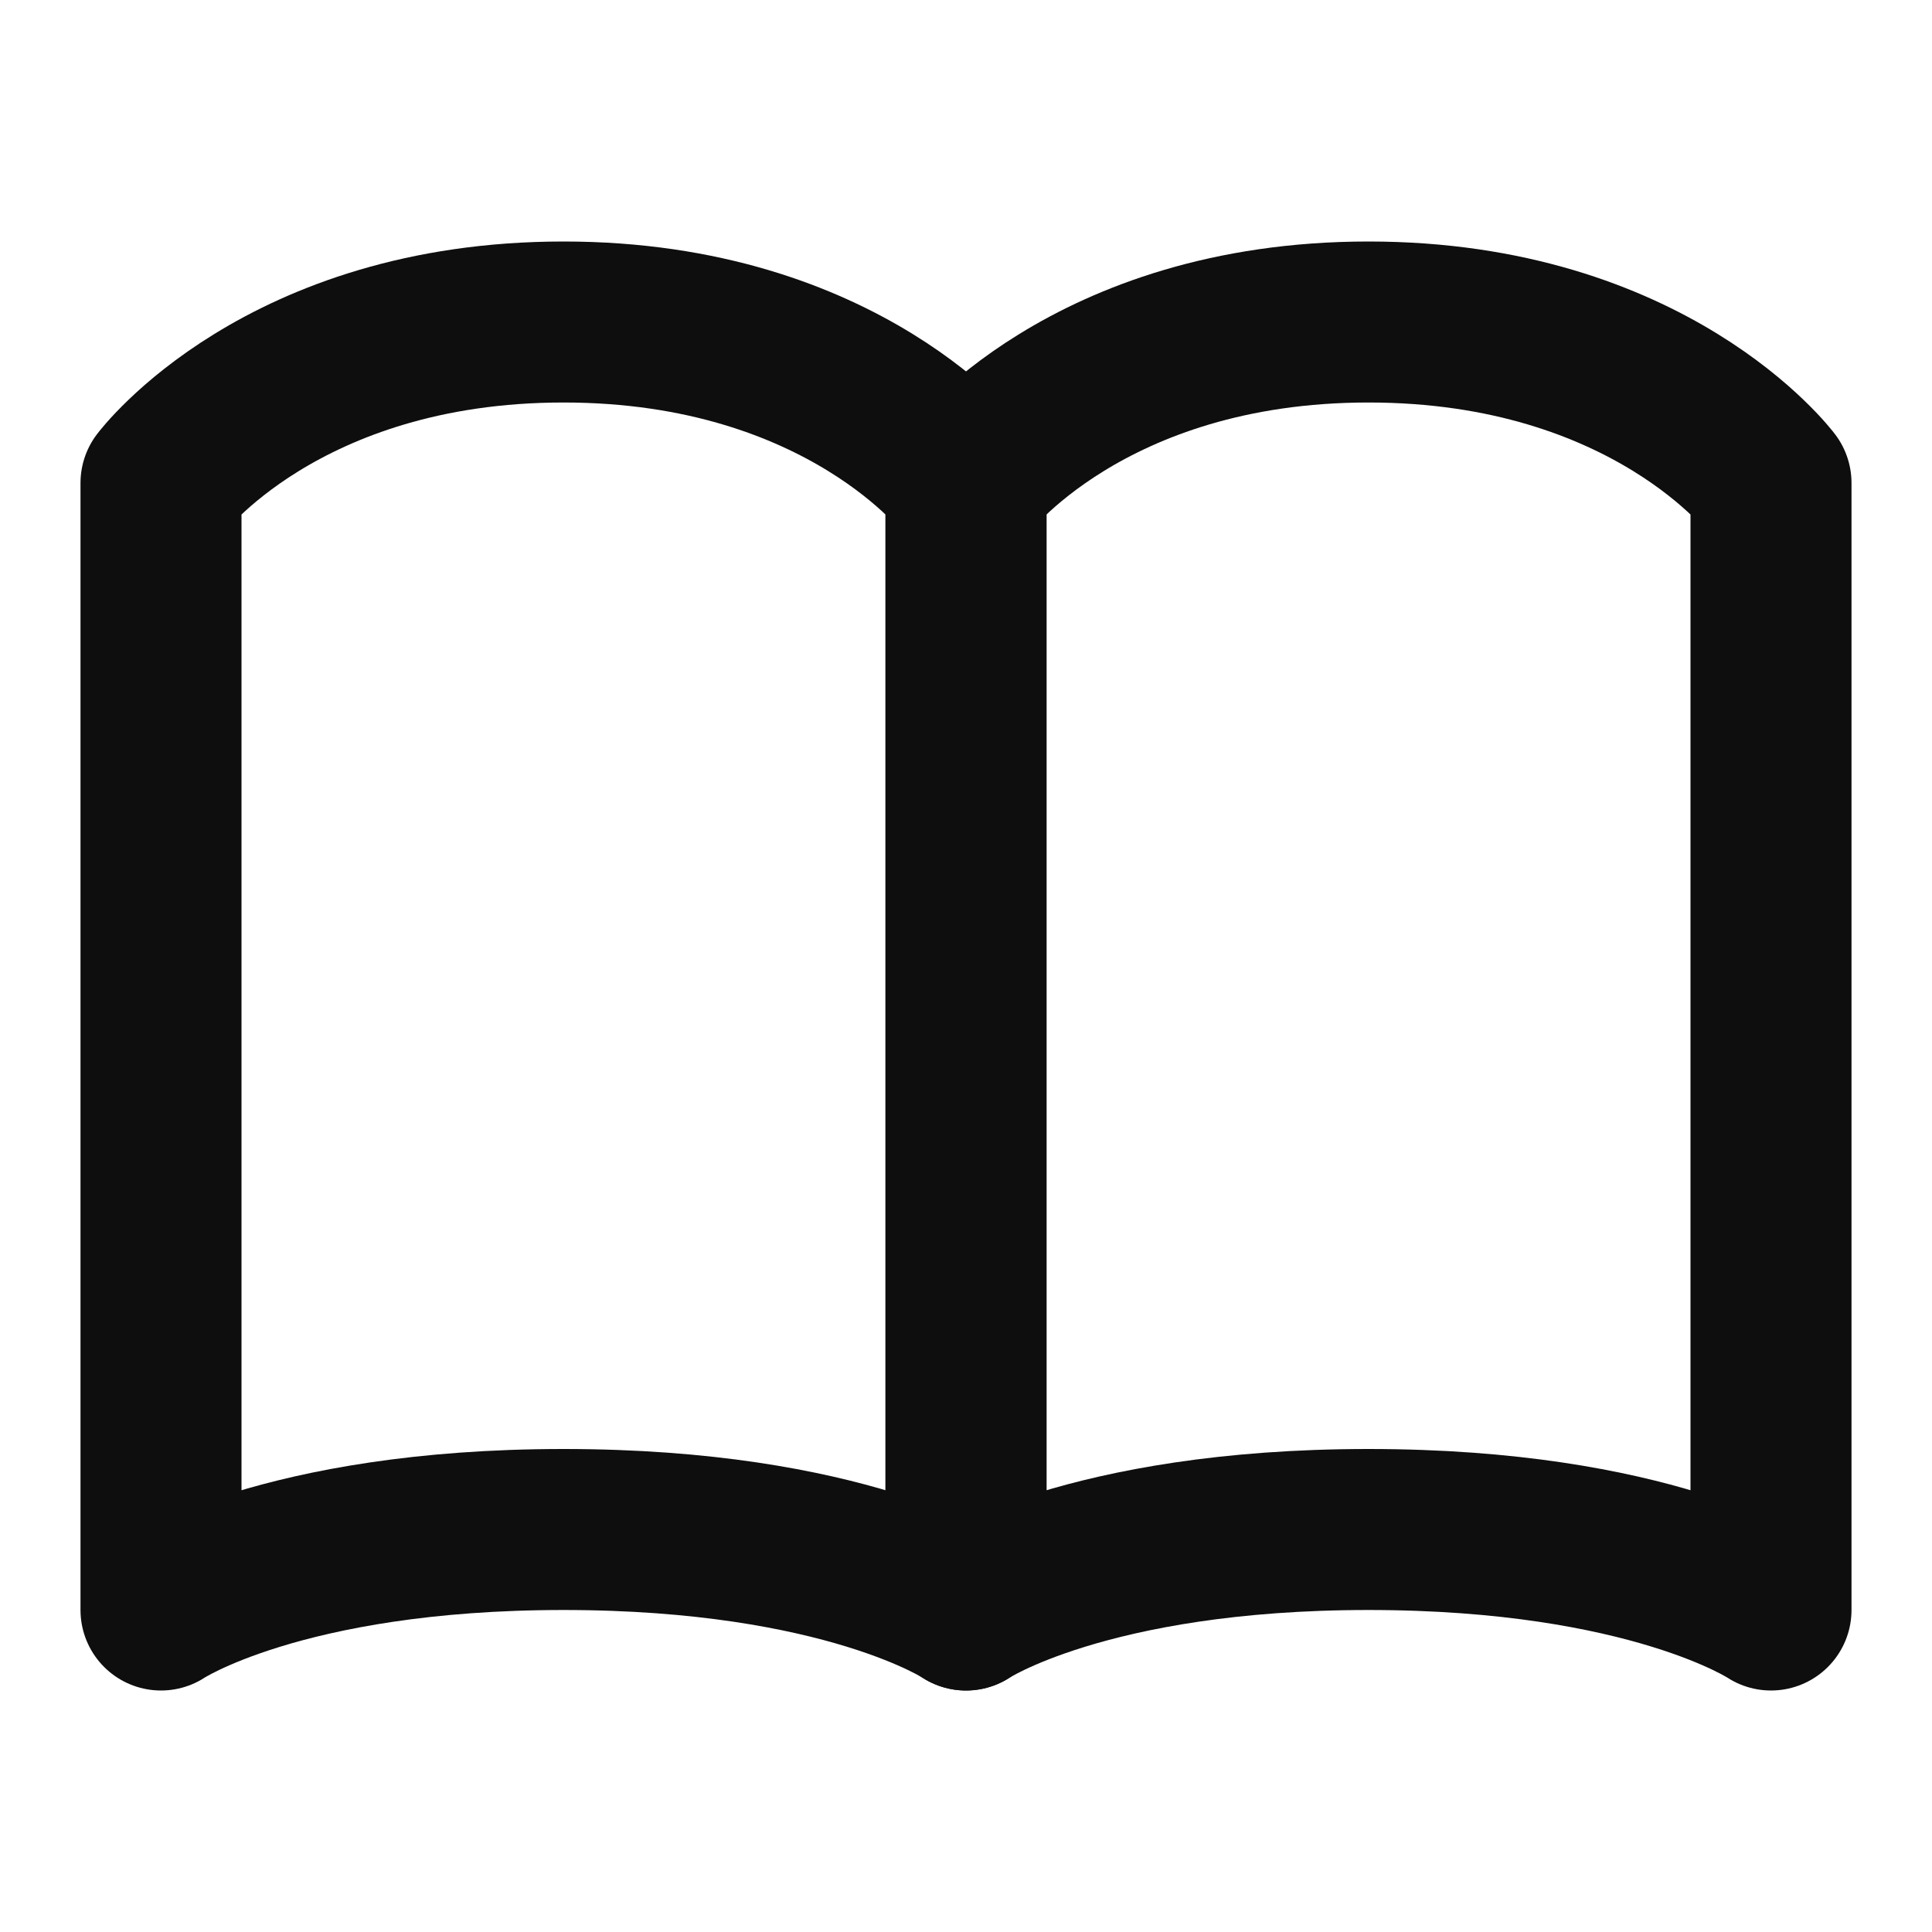 <svg width="48" height="48" viewBox="0 0 48 48" fill="none" xmlns="http://www.w3.org/2000/svg">
<path d="M4 12C4 12 7 8 14 8C21 8 24 12 24 12V40C24 40 21 38 14 38C7 38 4 40 4 40V12Z" stroke="#0E0E0E" stroke-width="4" stroke-linecap="round" stroke-linejoin="round"/>
<path d="M24 12C24 12 27 8 34 8C41 8 44 12 44 12V40C44 40 41 38 34 38C27 38 24 40 24 40V12Z" stroke="#0E0E0E" stroke-width="4" stroke-linecap="round" stroke-linejoin="round"/>
</svg>
